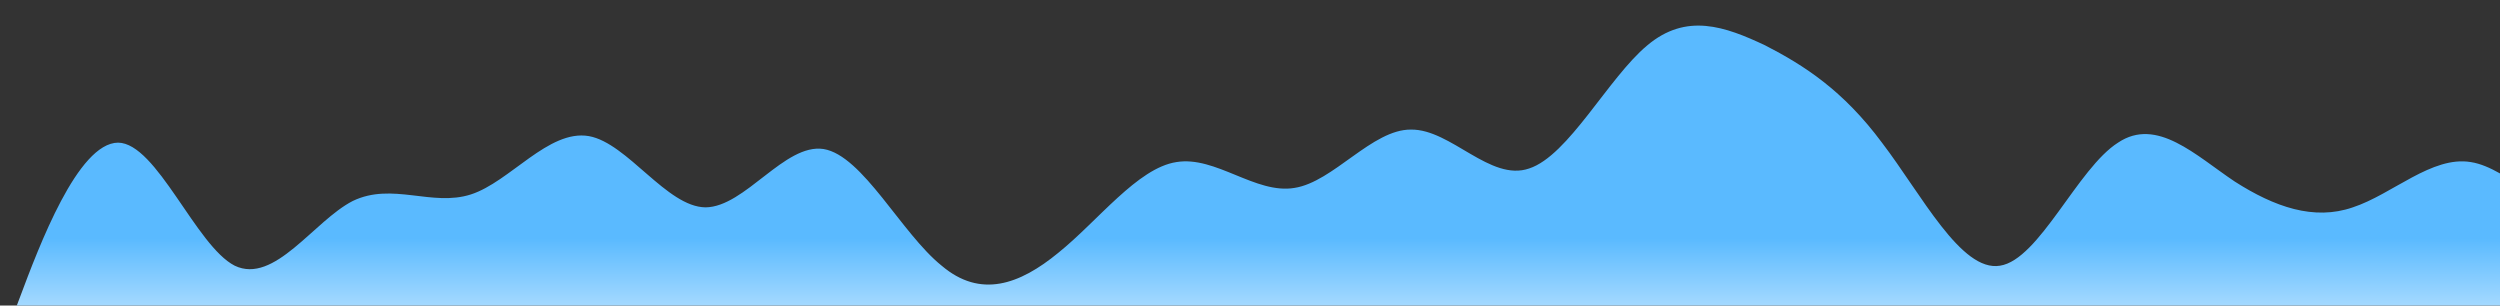 <!-- <svg id="wave" style="transform:rotate(0deg); transition: 0.3s" viewBox="0 0 1800 220" version="1.1" xmlns="http://www.w3.org/2000/svg"><defs><linearGradient id="sw-gradient-0" x1="0" x2="0" y1="1" y2="0"><stop stop-color="#cafff2" offset="0%"></stop><stop stop-color="#FFF" offset="40%"></stop></linearGradient></defs><path style="transform:translate(0, 0px); opacity:1" fill="url(#sw-gradient-0)" d="M0,252L14.1,214.7C28.2,177,56,103,85,102.7C112.9,103,141,177,169,191.3C197.6,205,226,159,254,144.7C282.4,131,311,149,339,140C367.1,131,395,93,424,98C451.8,103,480,149,508,149.3C536.5,149,565,103,593,107.3C621.2,112,649,168,678,191.3C705.9,215,734,205,762,182C790.6,159,819,121,847,116.7C875.3,112,904,140,932,135.3C960,131,988,93,1016,93.3C1044.7,93,1073,131,1101,121.3C1129.4,112,1158,56,1186,32.7C1214.1,9,1242,19,1271,32.7C1298.8,47,1327,65,1355,102.7C1383.5,140,1412,196,1440,191.3C1468.2,187,1496,121,1525,102.7C1552.9,84,1581,112,1609,130.7C1637.6,149,1666,159,1694,149.3C1722.4,140,1751,112,1779,116.7C1807.1,121,1835,159,1864,144.7C1891.8,131,1920,65,1948,46.7C1976.5,28,2005,56,2019,70L2032.9,84L2032.9,280L2018.8,280C2004.7,280,1976,280,1948,280C1920,280,1892,280,1864,280C1835.3,280,1807,280,1779,280C1750.6,280,1722,280,1694,280C1665.9,280,1638,280,1609,280C1581.2,280,1553,280,1525,280C1496.5,280,1468,280,1440,280C1411.8,280,1384,280,1355,280C1327.1,280,1299,280,1271,280C1242.4,280,1214,280,1186,280C1157.6,280,1129,280,1101,280C1072.9,280,1045,280,1016,280C988.2,280,960,280,932,280C903.5,280,875,280,847,280C818.8,280,791,280,762,280C734.1,280,706,280,678,280C649.4,280,621,280,593,280C564.7,280,536,280,508,280C480,280,452,280,424,280C395.3,280,367,280,339,280C310.6,280,282,280,254,280C225.9,280,198,280,169,280C141.2,280,113,280,85,280C56.5,280,28,280,14,280L0,280Z"></path></svg> -->

<svg id="wave" style="transform:rotate(0deg); transition: 0.3s" viewBox="0 0 1800 220" version="1.1" xmlns="http://www.w3.org/2000/svg"><rect x="0" y="0" width="1800" height="220" fill="#333333" stroke="none"/><defs><linearGradient id="sw-gradient-0" x1="0" x2="0" y1="1" y2="0"><stop stop-color="#fff" offset="0%"></stop><stop stop-color="#5abaff" offset="40%"></stop></linearGradient></defs><path style="transform:translate(0, 0px); opacity:1" fill="url(#sw-gradient-0)" d="M0,252L14.1,214.7C28.2,177,56,103,85,102.7C112.9,103,141,177,169,191.3C197.6,205,226,159,254,144.7C282.4,131,311,149,339,140C367.1,131,395,93,424,98C451.8,103,480,149,508,149.3C536.5,149,565,103,593,107.3C621.2,112,649,168,678,191.3C705.9,215,734,205,762,182C790.6,159,819,121,847,116.7C875.3,112,904,140,932,135.3C960,131,988,93,1016,93.3C1044.7,93,1073,131,1101,121.3C1129.4,112,1158,56,1186,32.7C1214.1,9,1242,19,1271,32.7C1298.8,47,1327,65,1355,102.7C1383.5,140,1412,196,1440,191.3C1468.2,187,1496,121,1525,102.7C1552.9,84,1581,112,1609,130.7C1637.6,149,1666,159,1694,149.3C1722.4,140,1751,112,1779,116.7C1807.1,121,1835,159,1864,144.7C1891.8,131,1920,65,1948,46.7C1976.5,28,2005,56,2019,70L2032.9,84L2032.9,280L2018.8,280C2004.7,280,1976,280,1948,280C1920,280,1892,280,1864,280C1835.3,280,1807,280,1779,280C1750.6,280,1722,280,1694,280C1665.9,280,1638,280,1609,280C1581.2,280,1553,280,1525,280C1496.5,280,1468,280,1440,280C1411.8,280,1384,280,1355,280C1327.1,280,1299,280,1271,280C1242.4,280,1214,280,1186,280C1157.6,280,1129,280,1101,280C1072.9,280,1045,280,1016,280C988.2,280,960,280,932,280C903.5,280,875,280,847,280C818.8,280,791,280,762,280C734.1,280,706,280,678,280C649.4,280,621,280,593,280C564.7,280,536,280,508,280C480,280,452,280,424,280C395.3,280,367,280,339,280C310.6,280,282,280,254,280C225.9,280,198,280,169,280C141.2,280,113,280,85,280C56.5,280,28,280,14,280L0,280Z"></path></svg>